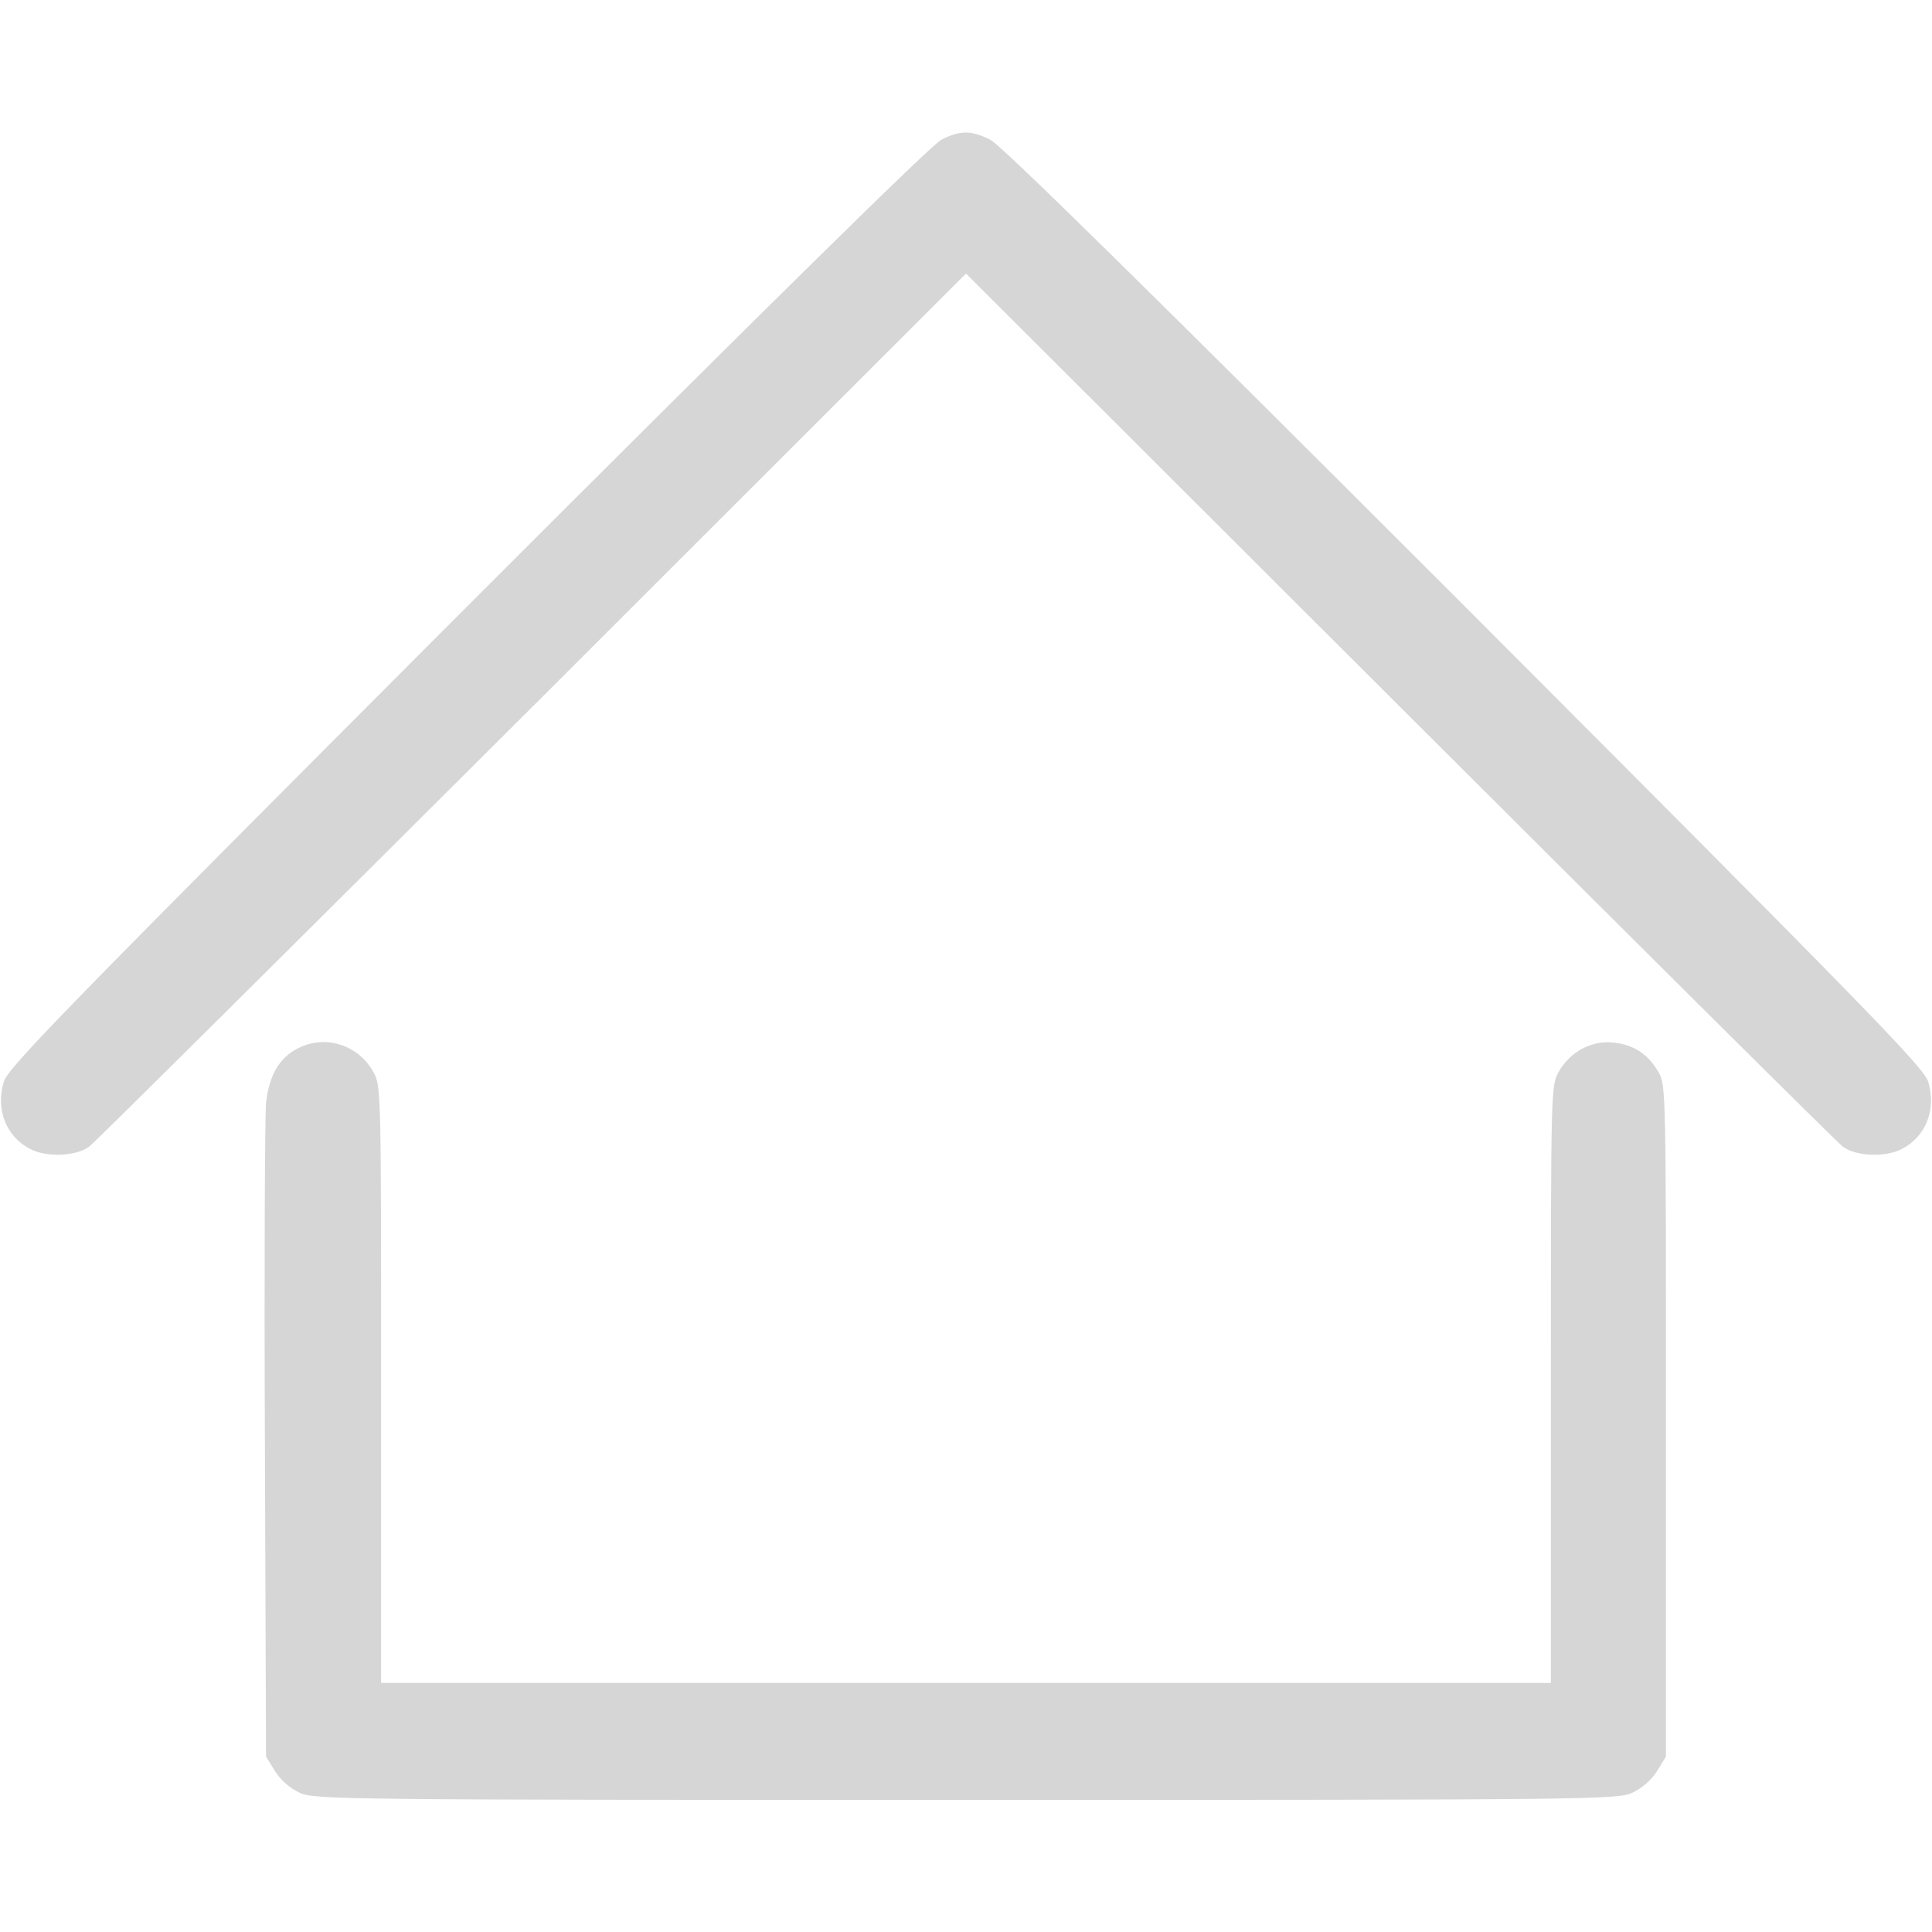 <?xml version="1.0" standalone="no"?>
<!DOCTYPE svg PUBLIC "-//W3C//DTD SVG 20010904//EN"
 "http://www.w3.org/TR/2001/REC-SVG-20010904/DTD/svg10.dtd">
<svg version="1.0" xmlns="http://www.w3.org/2000/svg"
 width="40px" height="40px" viewBox="0 0 512 512"
 preserveAspectRatio="xMidYMid meet">

<g transform="translate(0,512) scale(0.1,-0.1)"
fill="#d6d6d6" stroke="none">
<path d="M2495 4750 c-26 -13 -458 -438 -1257 -1237 -1058 -1060 -1218 -1223
-1228 -1260 -22 -73 6 -145 70 -178 44 -23 122 -19 156 6 16 12 545 538 1177
1168 l1147 1146 1148 -1146 c631 -630 1160 -1156 1176 -1168 34 -25 112 -29
156 -6 64 33 92 105 70 178 -10 37 -170 200 -1228 1260 -828 828 -1230 1224
-1258 1237 -51 25 -79 25 -129 0z"/>
<path d="M790 2342 c-50 -25 -77 -72 -85 -145 -3 -34 -5 -438 -3 -897 l3 -835
24 -39 c15 -24 40 -45 65 -57 39 -18 106 -19 1766 -19 1660 0 1727 1 1766 19
25 12 50 33 65 57 l24 39 0 890 c0 872 0 891 -20 924 -28 48 -65 72 -118 78
-58 7 -116 -24 -146 -77 -21 -38 -21 -42 -21 -829 l0 -791 -1550 0 -1550 0 0
791 c0 787 0 791 -21 829 -40 71 -127 99 -199 62z"/>
</g>
</svg>
